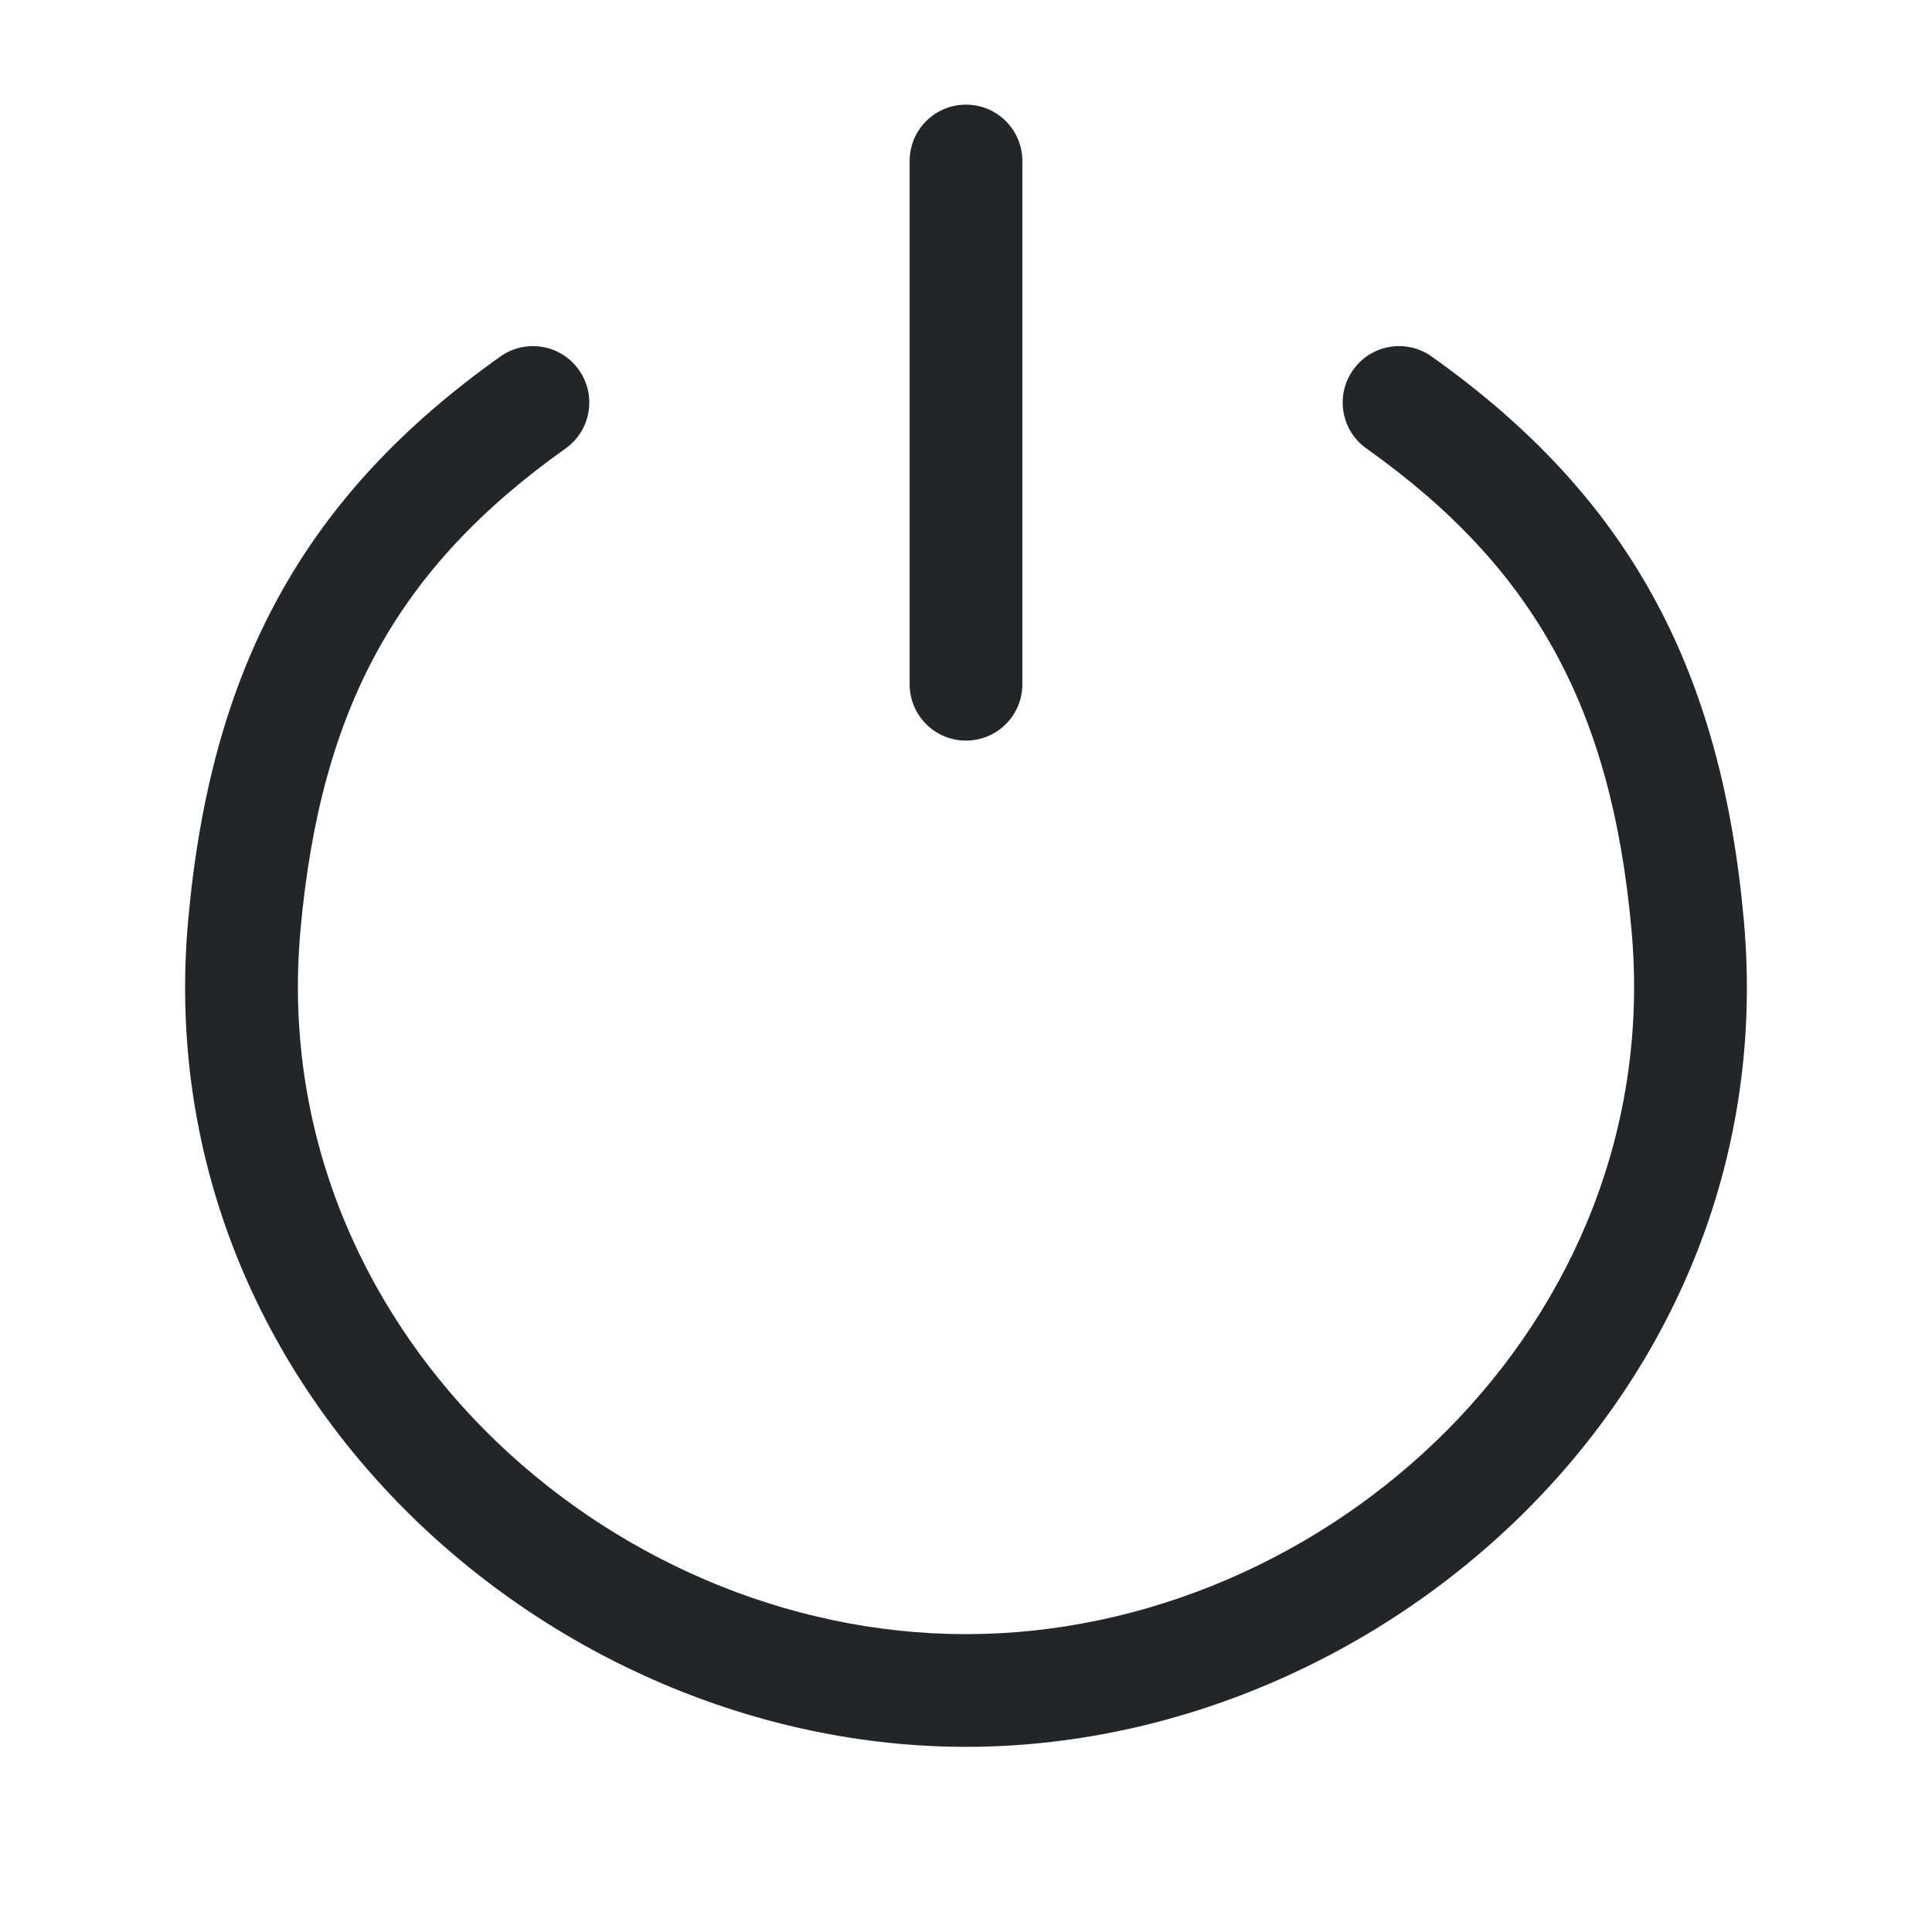 <svg width="24" height="24" viewBox="0 0 24 24" fill="none" xmlns="http://www.w3.org/2000/svg">
<path fill-rule="evenodd" clip-rule="evenodd" d="M12 20.3C16.478 20.3 20.706 16.455 20.268 11.562C20.142 10.149 19.829 9.024 19.305 8.076C18.784 7.131 18.032 6.322 16.974 5.571C16.659 5.347 16.585 4.91 16.809 4.595C17.032 4.279 17.469 4.205 17.785 4.429C18.981 5.279 19.89 6.237 20.531 7.4C21.171 8.56 21.524 9.885 21.663 11.438C22.184 17.264 17.181 21.7 12 21.7C6.819 21.7 1.816 17.264 2.337 11.438C2.476 9.885 2.829 8.56 3.469 7.4C4.11 6.237 5.019 5.279 6.215 4.429C6.531 4.205 6.968 4.279 7.191 4.595C7.415 4.91 7.341 5.347 7.026 5.571C5.968 6.322 5.216 7.131 4.694 8.076C4.171 9.024 3.858 10.149 3.732 11.562C3.294 16.455 7.522 20.3 12 20.3Z" fill="#222628"/>
<path fill-rule="evenodd" clip-rule="evenodd" d="M12 1.3C12.387 1.3 12.7 1.613 12.7 2V8.5C12.7 8.887 12.387 9.2 12 9.2C11.613 9.2 11.3 8.887 11.3 8.5V2C11.3 1.613 11.613 1.3 12 1.3Z" fill="#222628"/>
</svg>
